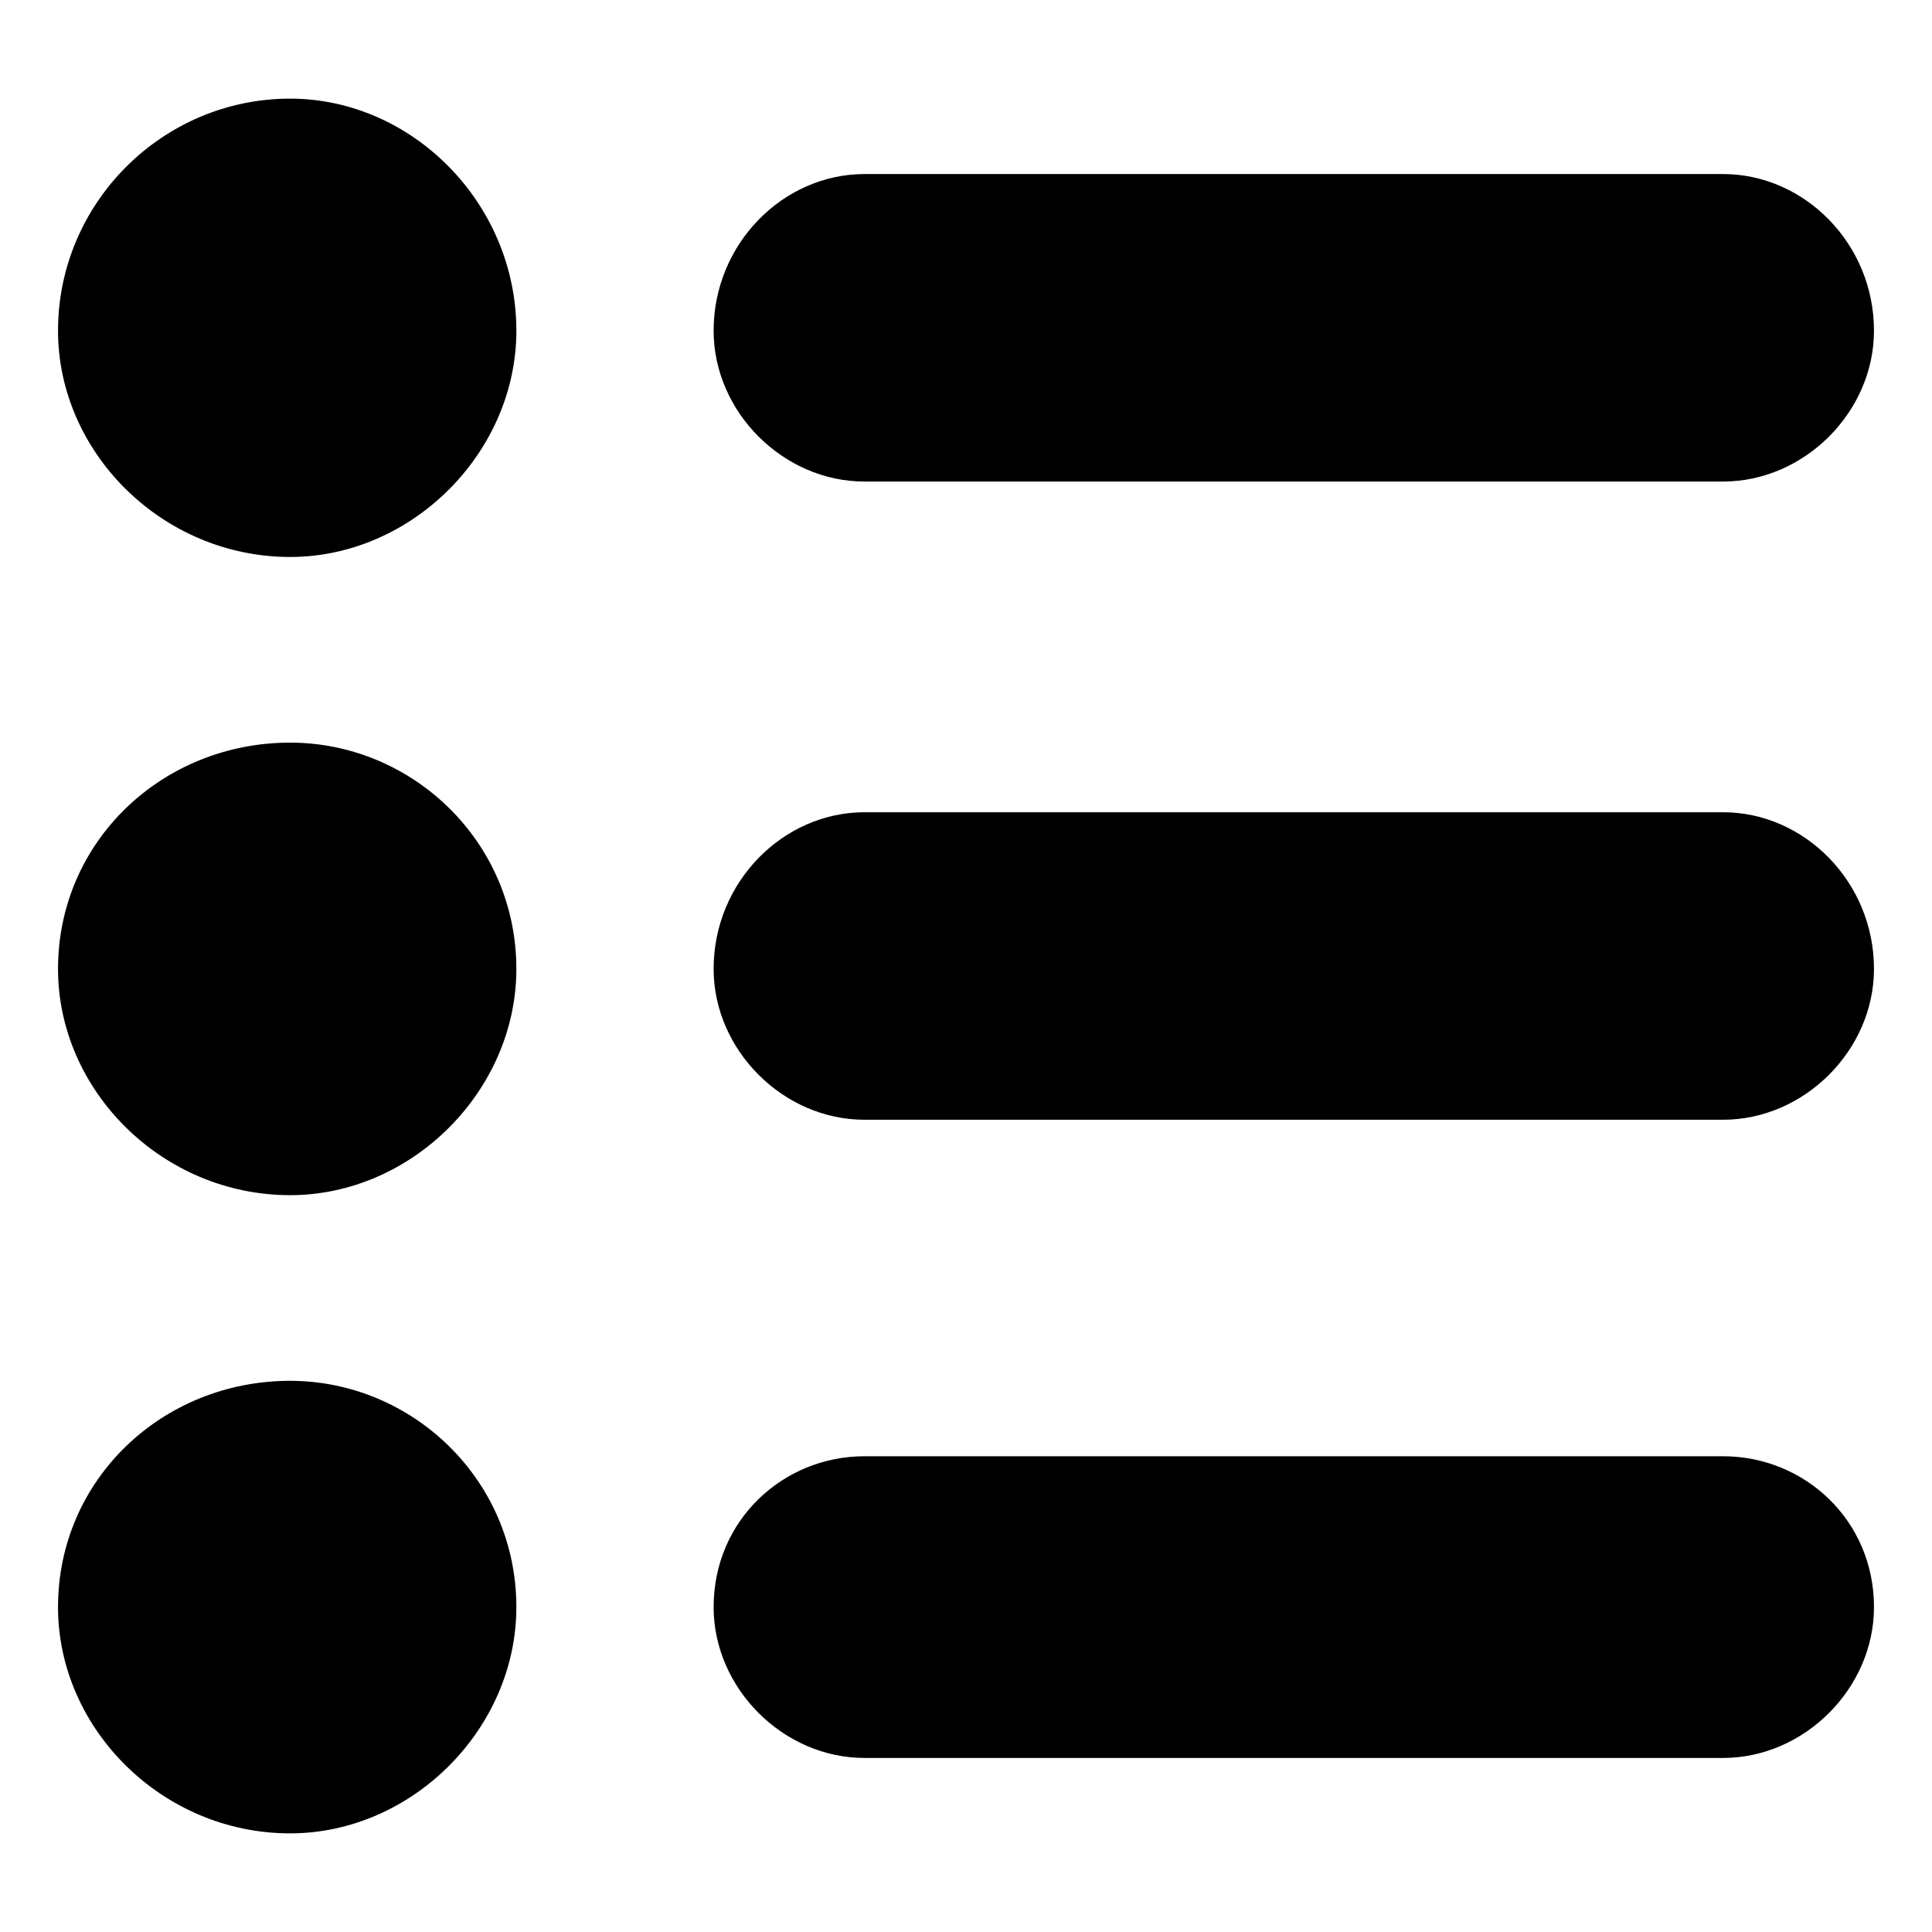 <svg xmlns="http://www.w3.org/2000/svg" xmlns:xlink="http://www.w3.org/1999/xlink" xml:space="preserve" version="1.1" style="shape-rendering:geometricPrecision;text-rendering:geometricPrecision;image-rendering:optimizeQuality;" viewBox="0 0 333 333" x="0px" y="0px" fill-rule="evenodd" clip-rule="evenodd"><defs><style type="text/css">
   
    .fil0 {fill:black}
   
  </style></defs><g><path class="fil0" d="M50 128c21,0 39,17 39,39 0,21 -18,39 -39,39 -22,0 -40,-18 -40,-39 0,-22 18,-39 40,-39zm99 123l148 0c14,0 26,11 26,26l0 0c0,14 -12,26 -26,26l-148 0c-14,0 -26,-12 -26,-26l0 0c0,-15 12,-26 26,-26zm-99 -13c21,0 39,17 39,39 0,21 -18,39 -39,39 -22,0 -40,-18 -40,-39 0,-22 18,-39 40,-39zm99 -208l148 0c14,0 26,12 26,27l0 0c0,14 -12,26 -26,26l-148 0c-14,0 -26,-12 -26,-26l0 0c0,-15 12,-27 26,-27zm0 110l148 0c14,0 26,12 26,27l0 0c0,14 -12,26 -26,26l-148 0c-14,0 -26,-12 -26,-26l0 0c0,-15 12,-27 26,-27zm-99 -123c21,0 39,18 39,40 0,21 -18,39 -39,39 -22,0 -40,-18 -40,-39 0,-22 18,-40 40,-40z"/></g></svg>